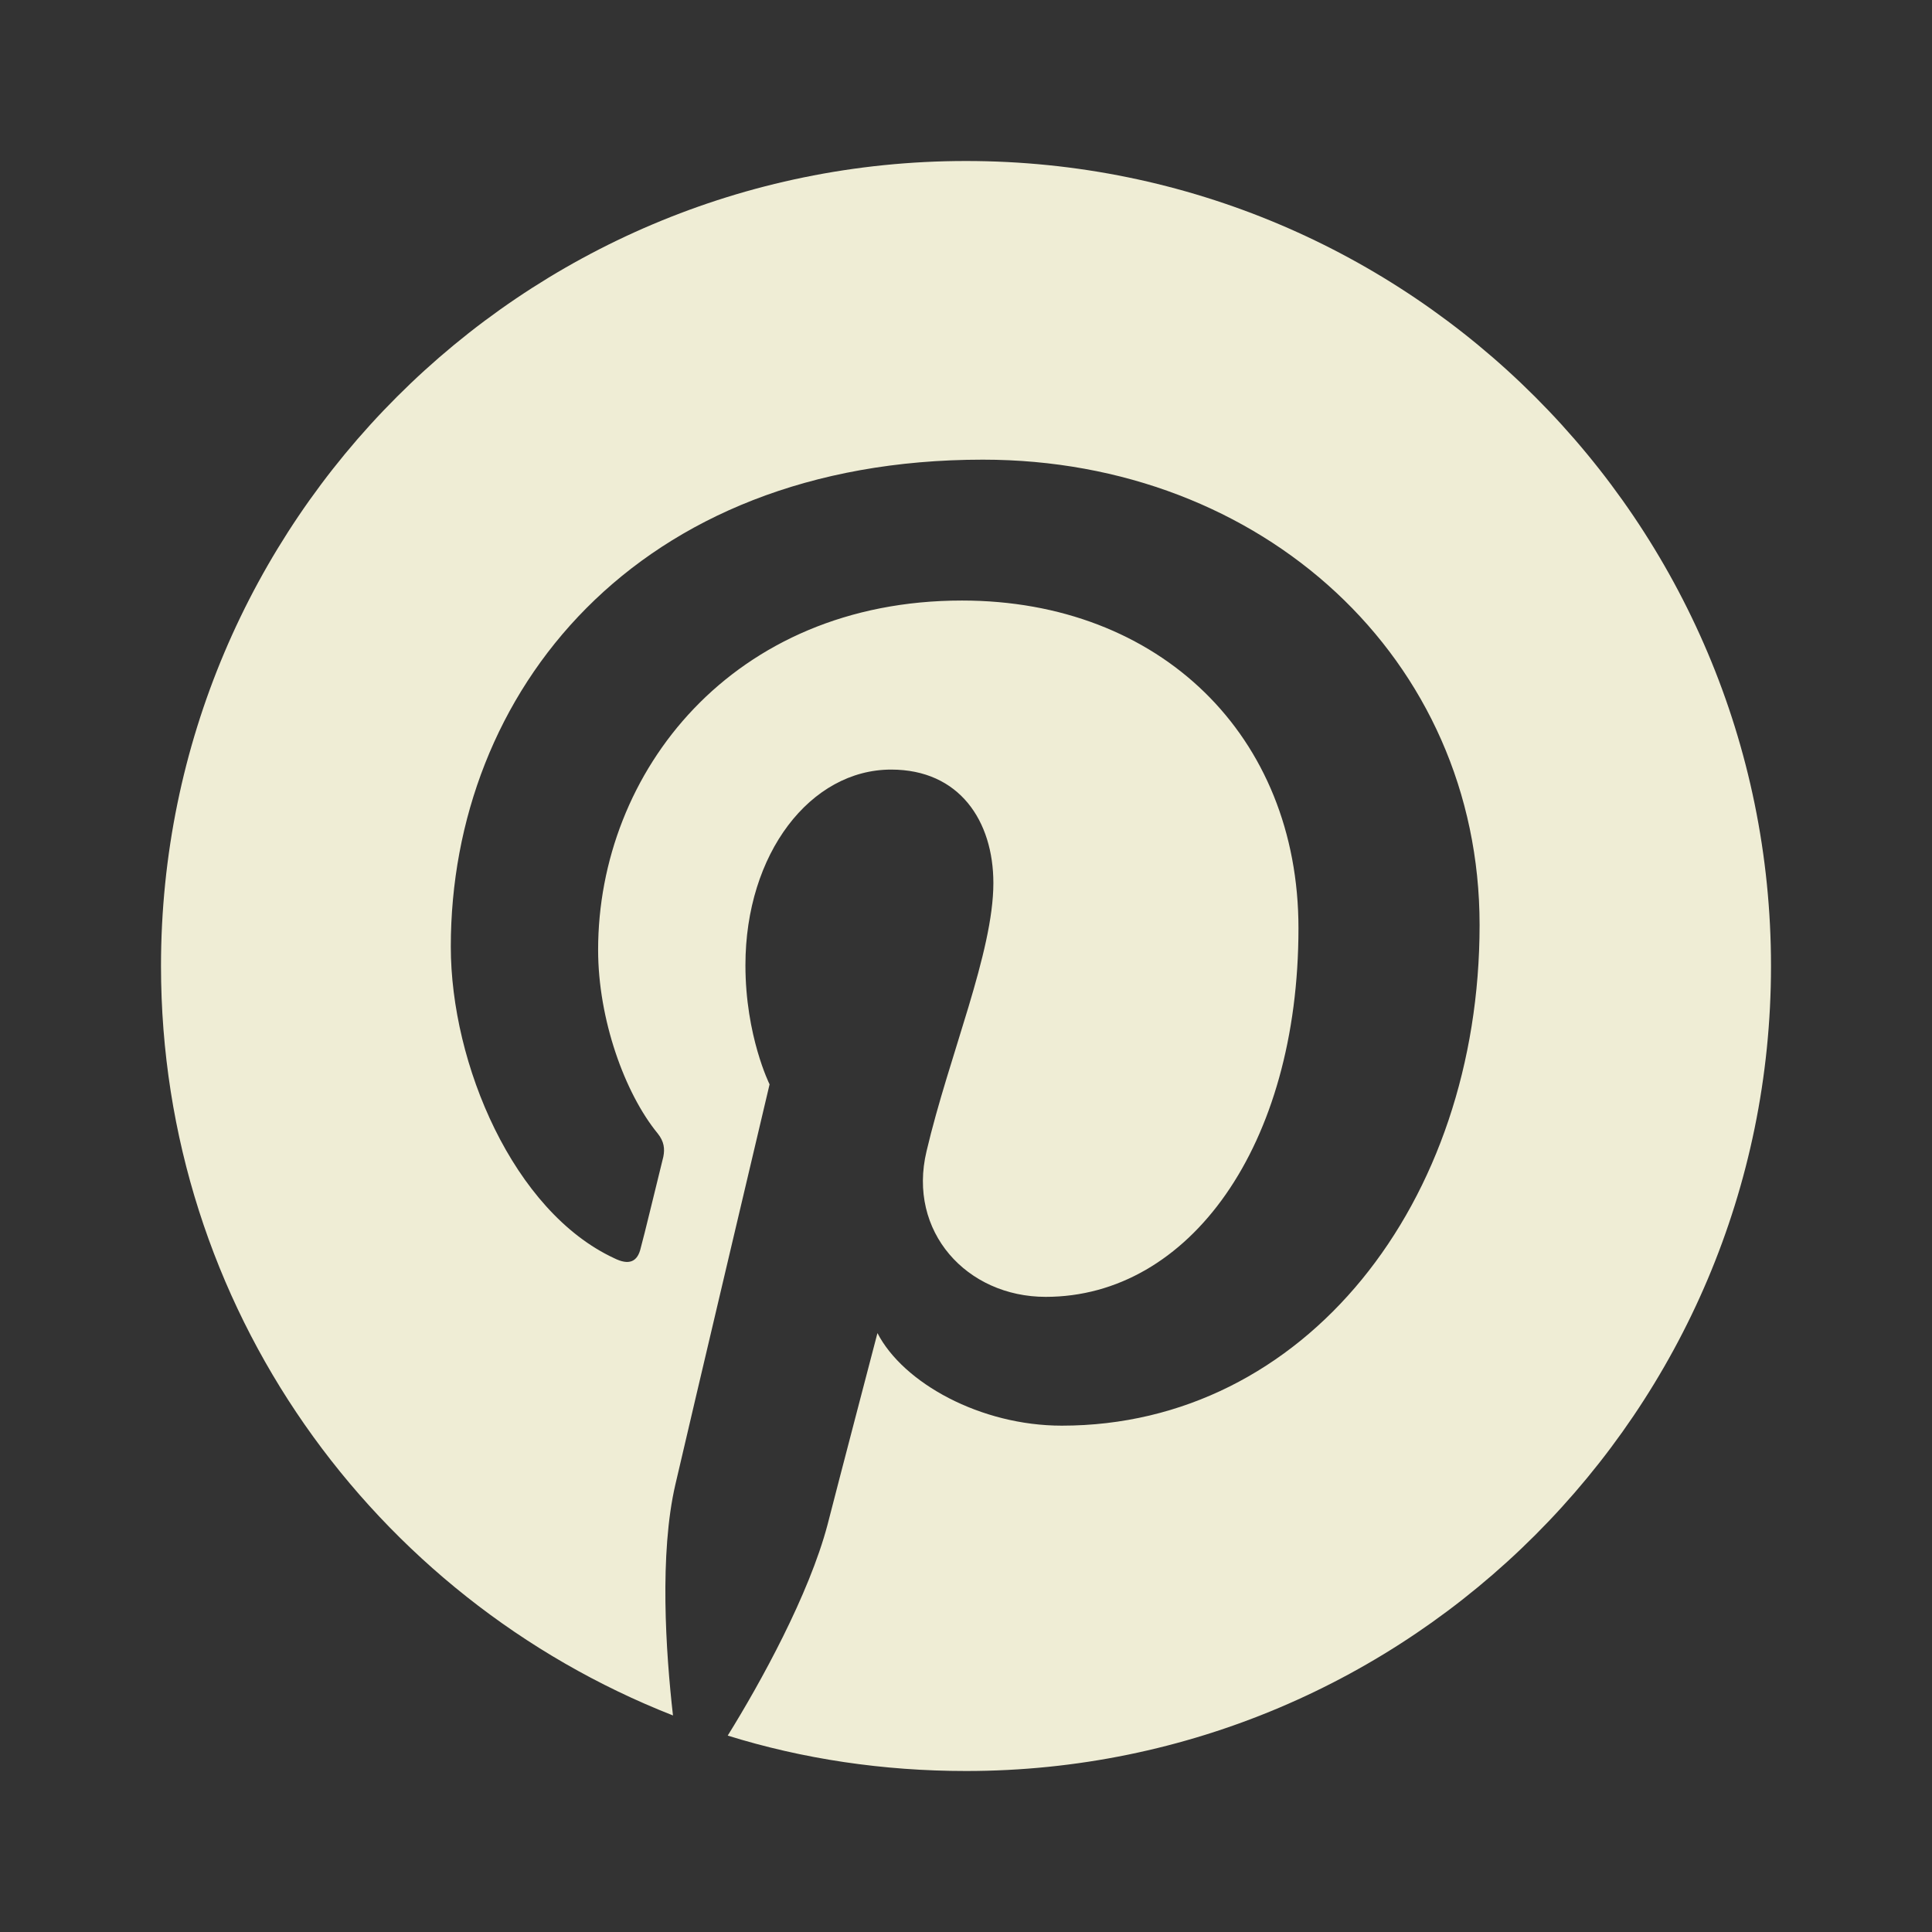 <?xml version="1.0" encoding="utf-8"?>
<!-- Generator: Adobe Illustrator 25.4.1, SVG Export Plug-In . SVG Version: 6.00 Build 0)  -->
<svg version="1.1" id="Layer_1" xmlns="http://www.w3.org/2000/svg" xmlns:xlink="http://www.w3.org/1999/xlink" x="0px" y="0px"
	 viewBox="0 0 240 240" style="enable-background:new 0 0 240 240;" xml:space="preserve">
<rect x="0" y="0" width="240" height="240" fill="#333333" stroke="none"/>
<style type="text/css">
	.st0{fill:#EFEDD5;}
</style>
<path class="st0" d="M120,20C64.8,20,20,64.8,20,120c0,42.4,26.4,78.5,63.6,93.1c-0.9-7.9-1.7-20.1,0.3-28.7
	c1.8-7.8,11.7-49.7,11.7-49.7s-3-6-3-14.8c0-13.9,8.1-24.3,18.1-24.3c8.5,0,12.7,6.4,12.7,14.1c0,8.6-5.5,21.4-8.3,33.3
	c-2.4,10,5,18.1,14.8,18.1c17.8,0,31.4-18.7,31.4-45.8c0-23.9-17.2-40.7-41.8-40.7c-28.5,0-45.2,21.3-45.2,43.4
	c0,8.6,3.3,17.8,7.4,22.8c0.8,1,0.9,1.9,0.7,2.9c-0.8,3.2-2.4,9.9-2.8,11.3c-0.4,1.8-1.5,2.2-3.3,1.3c-12.5-5.8-20.3-24.1-20.3-38.7
	c0-31.5,22.9-60.5,66.1-60.5c34.7,0,61.7,24.7,61.7,57.8c0,34.5-21.7,62.2-51.9,62.2c-10.1,0-19.7-5.3-22.9-11.5
	c0,0-5,19.1-6.2,23.8c-2.3,8.7-8.3,19.6-12.4,26.2c9.3,2.9,19.3,4.4,29.6,4.4c55.2,0,100-44.8,100-100S175.2,20,120,20z"/>
</svg>
